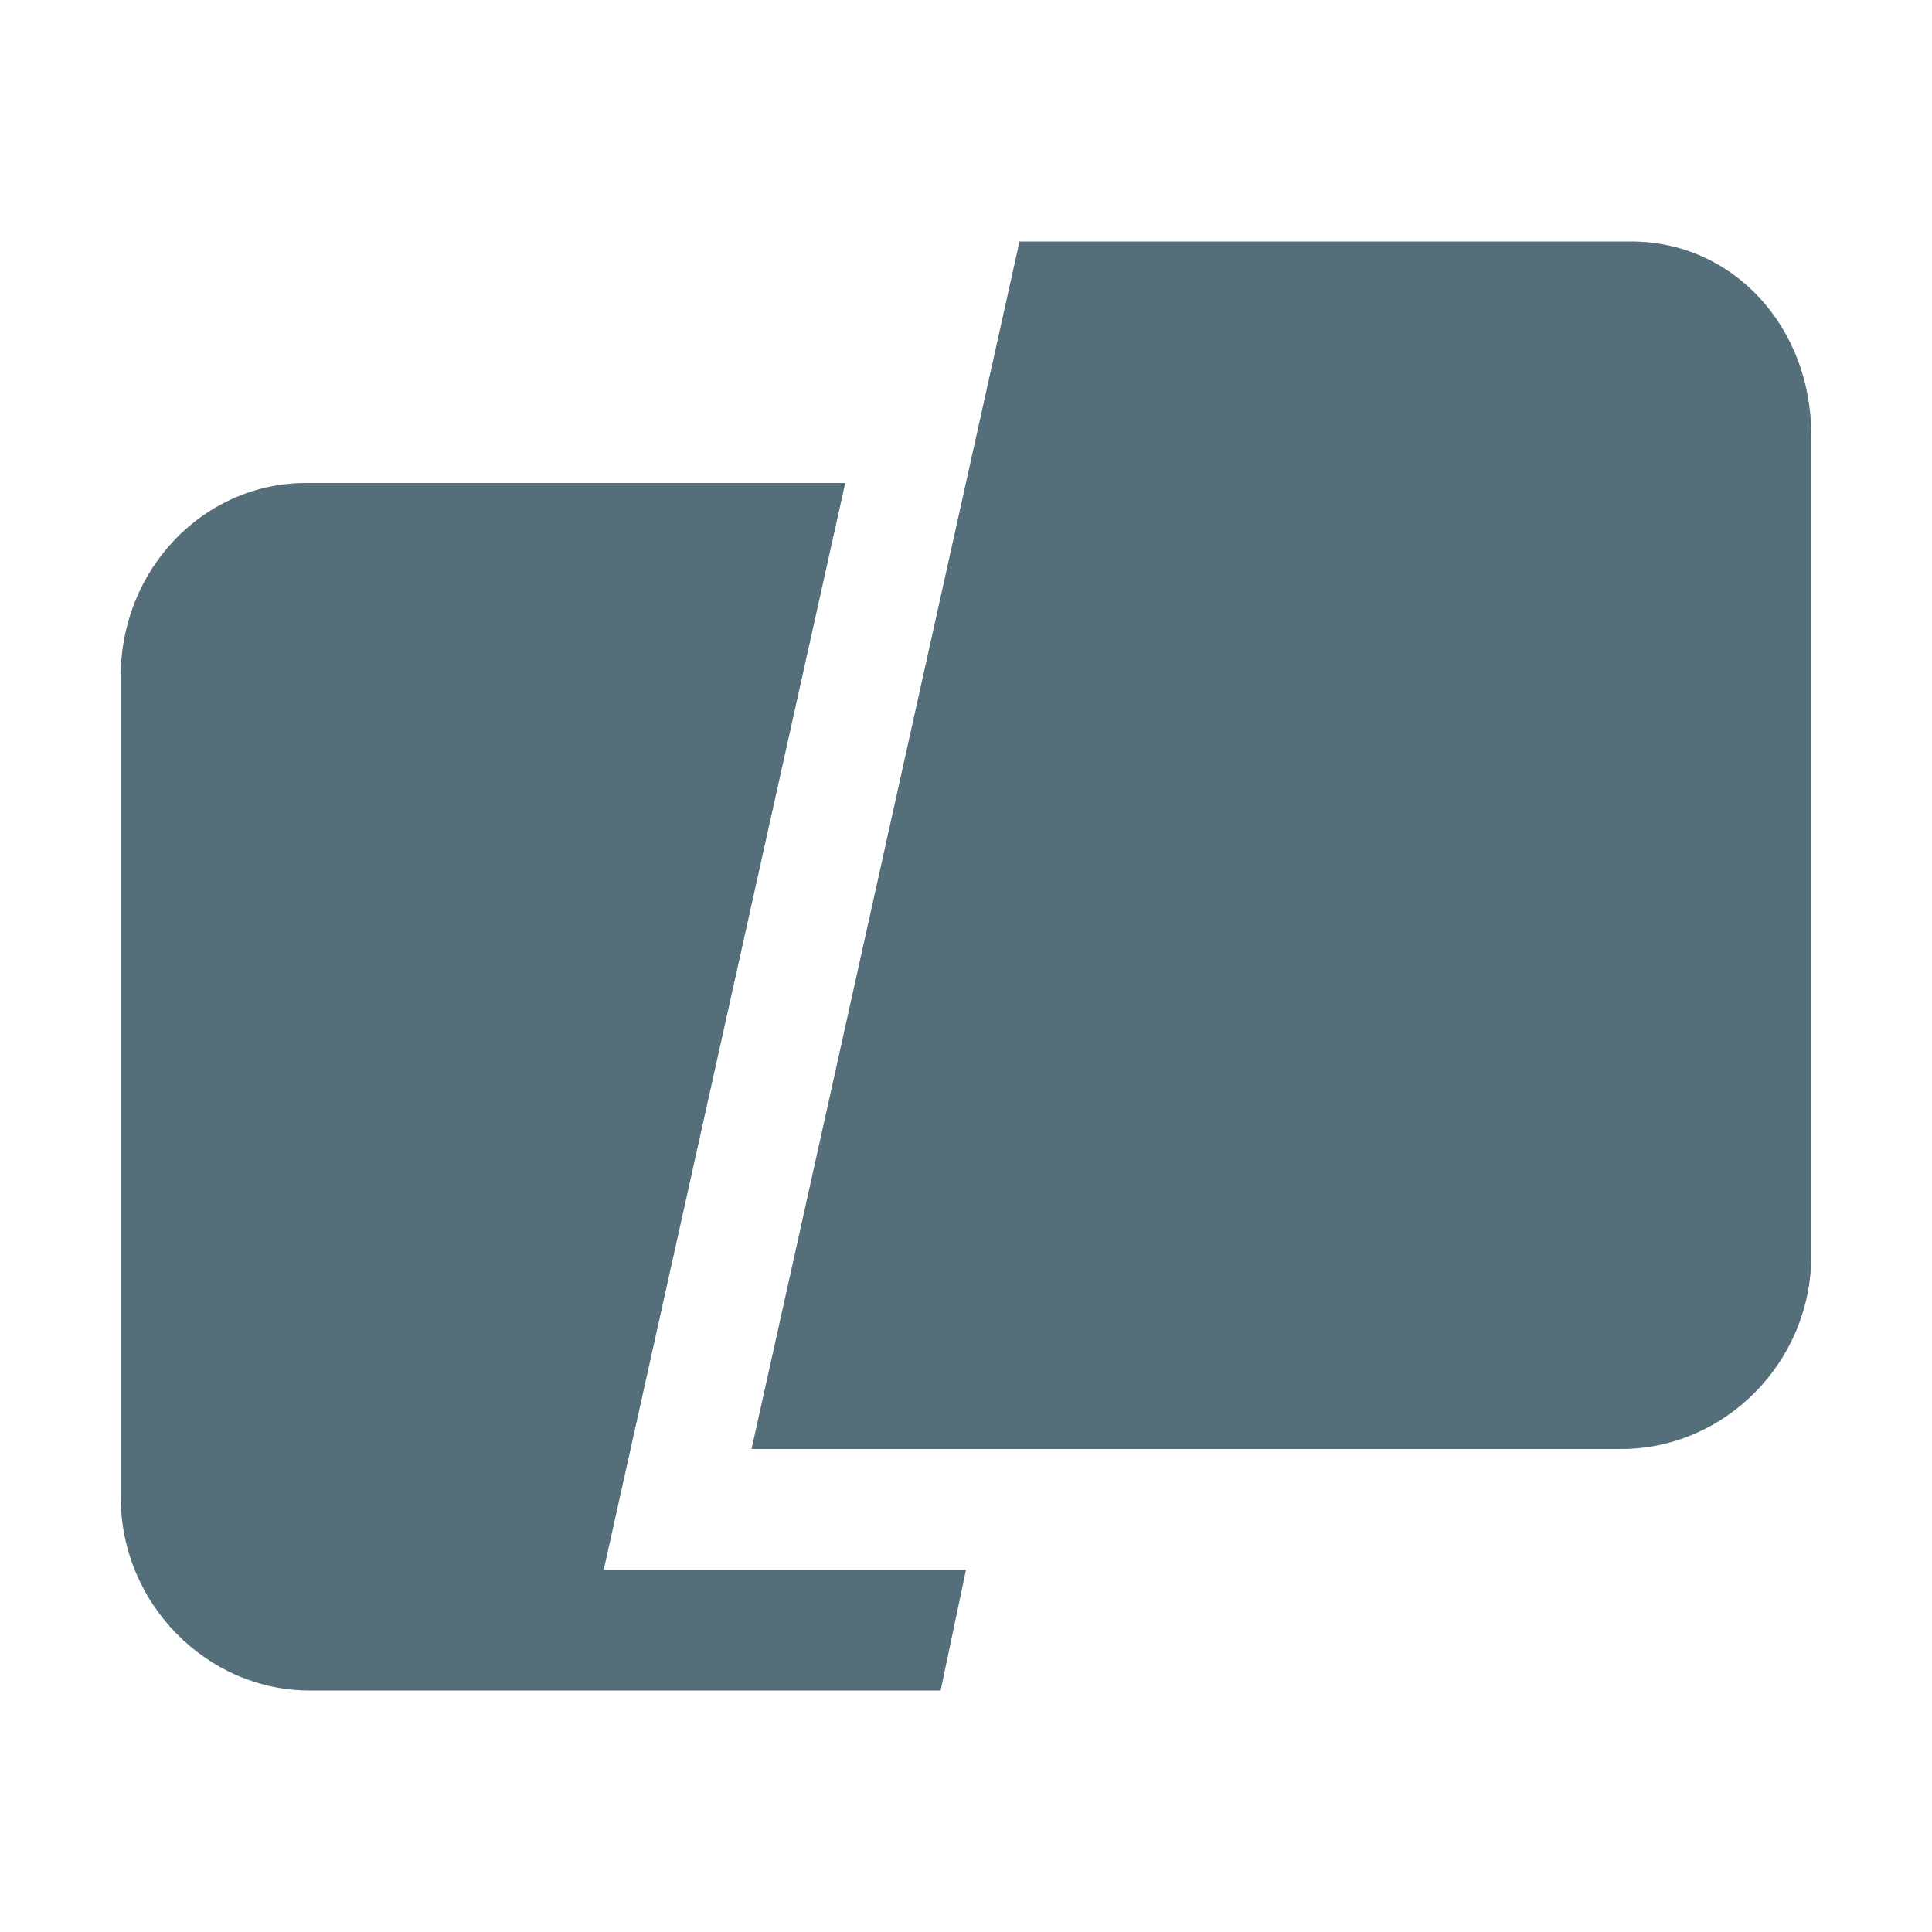 <svg version="1.1" viewBox="0 0 16 16" xml:space="preserve" xmlns="http://www.w3.org/2000/svg"><g fill="#546e7a"><path d="m8.443 2h5.064c0.855 0 1.493 0.716 1.493 1.6v6.8c0 0.884-0.718 1.6-1.573 1.6h-7.203z"/><path d="m7 4h-4.467c-0.847 0-1.533 0.715-1.533 1.599l-1.74e-5 6.802c-2.26e-6 0.883 0.717 1.599 1.563 1.599h5.227l0.21-1h-3z" stroke-width=".999"/></g></svg>
